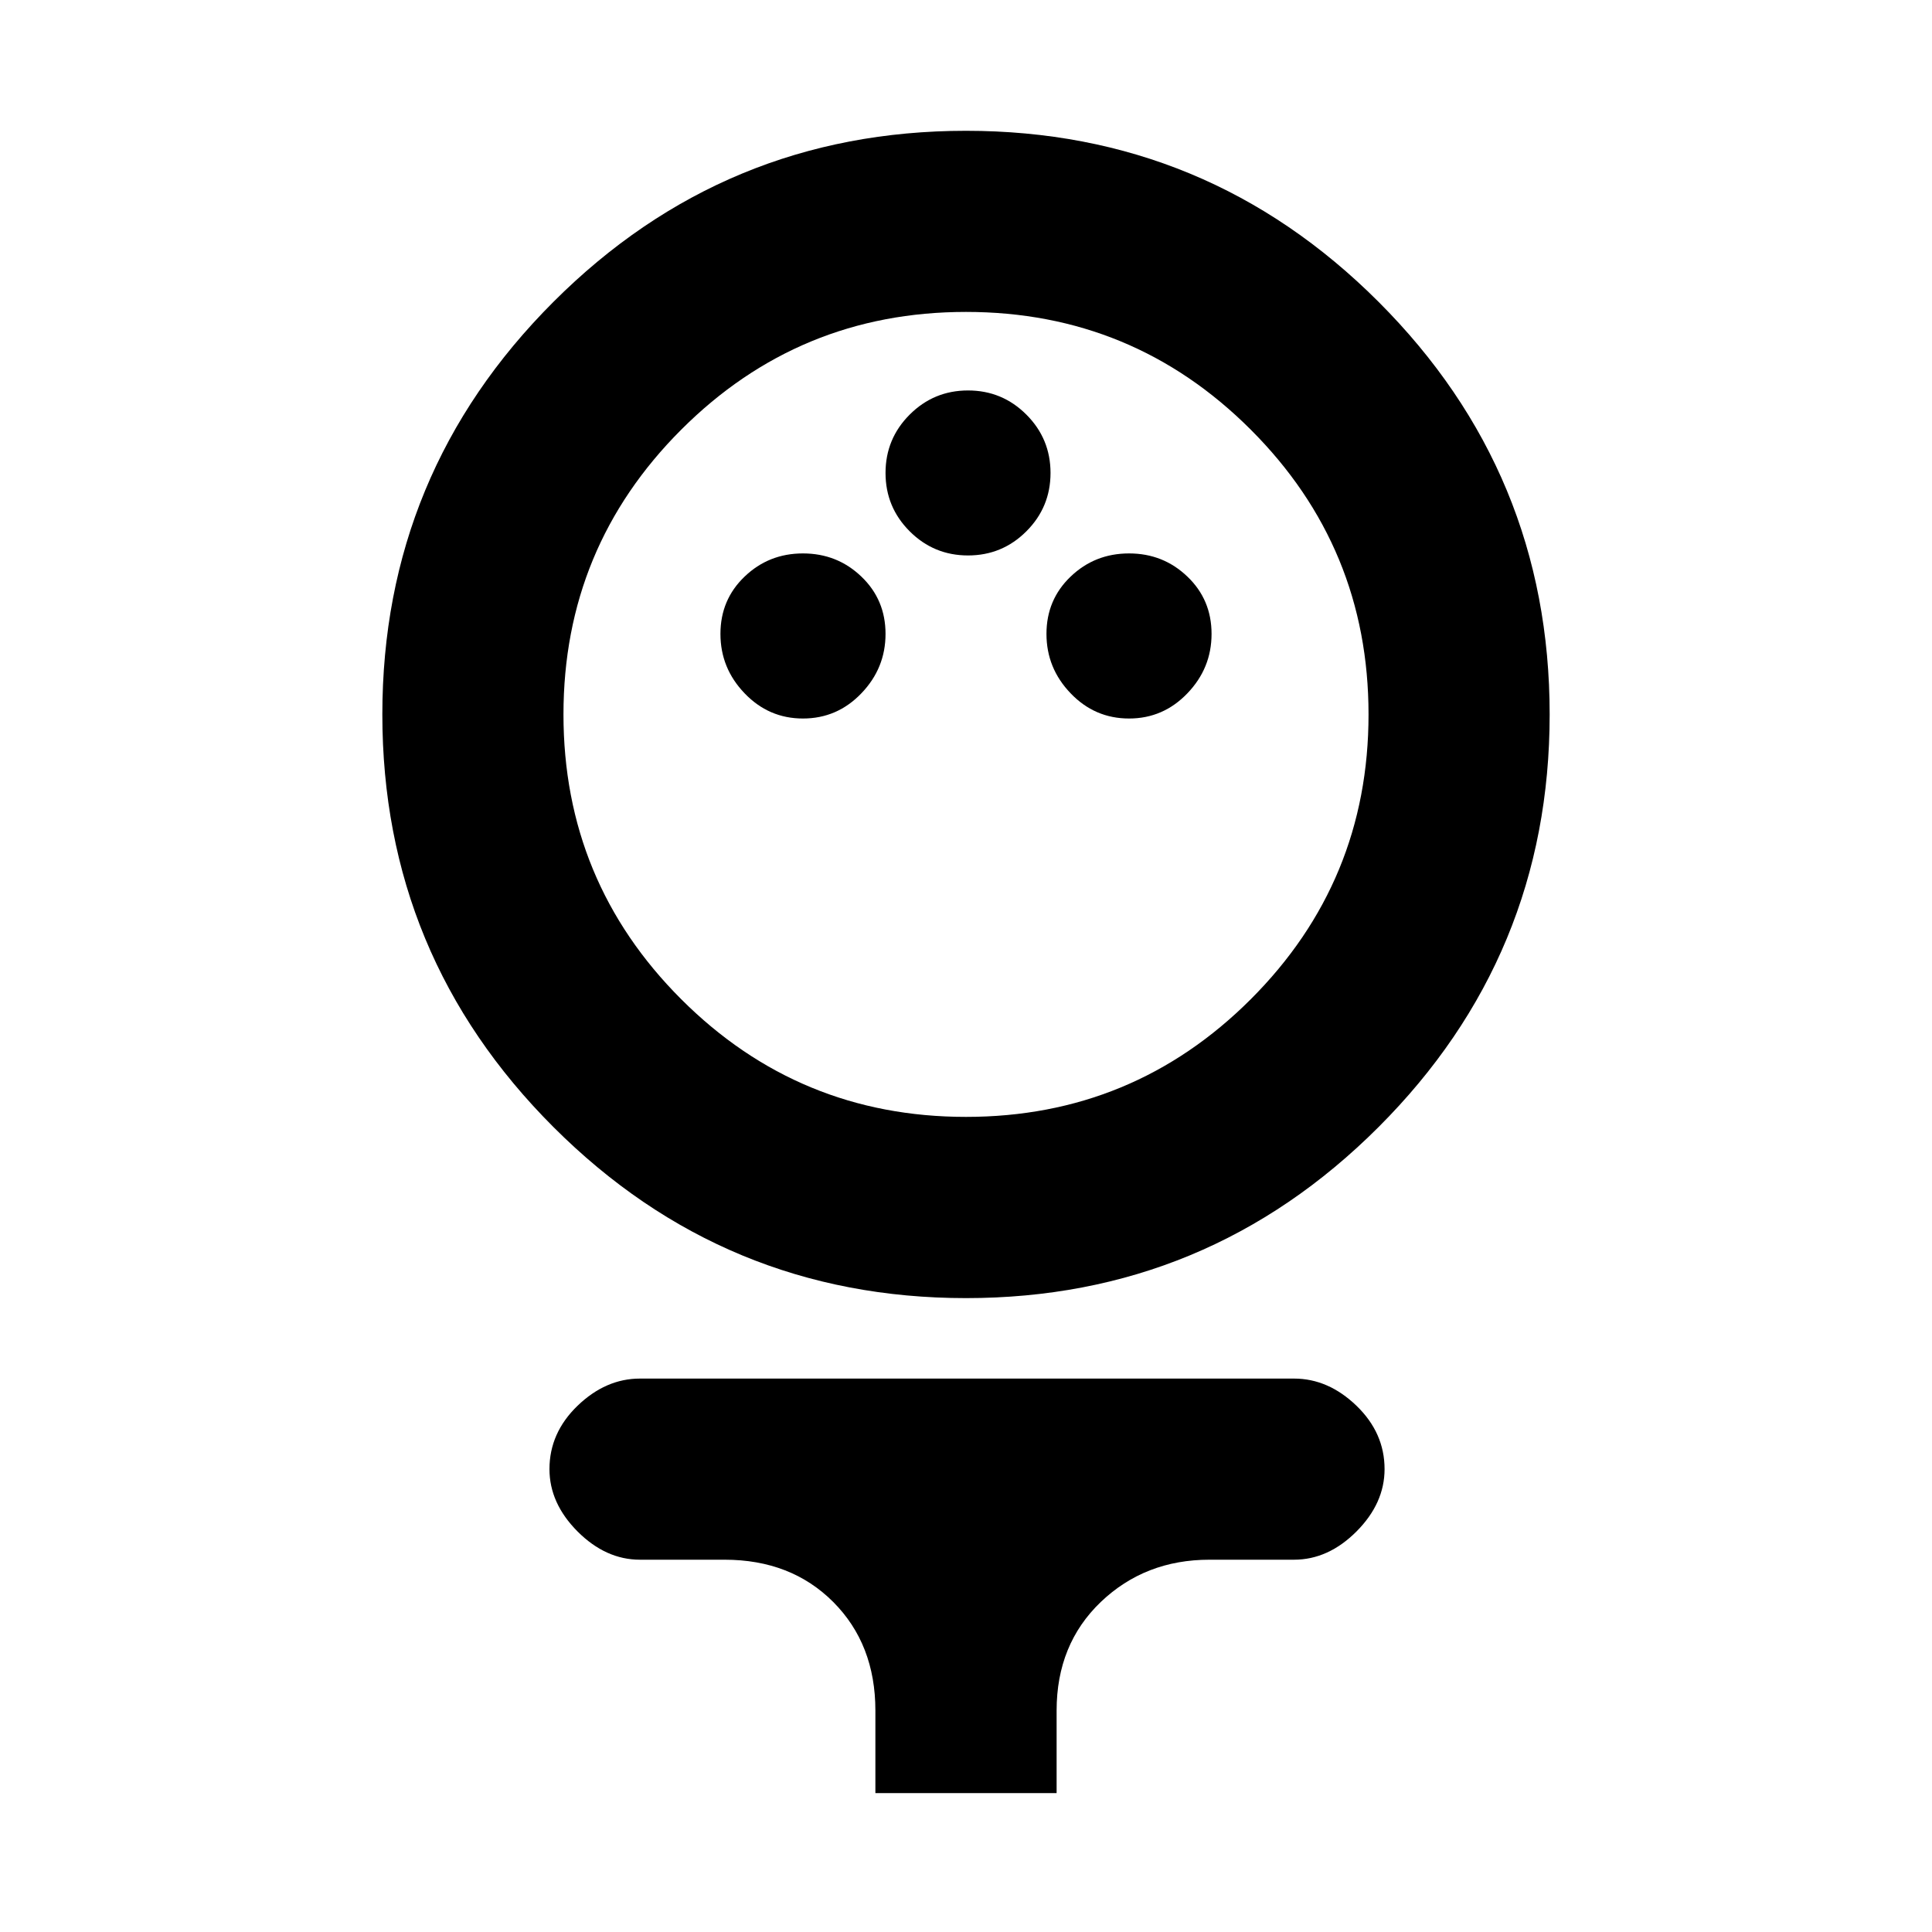 <svg xmlns="http://www.w3.org/2000/svg" height="20" width="20"><path d="M10 13.438Q7.5 13.438 5.729 11.667Q3.958 9.896 3.958 7.396Q3.958 4.896 5.729 3.125Q7.5 1.354 10 1.354Q12.5 1.354 14.271 3.125Q16.042 4.896 16.042 7.396Q16.042 9.896 14.271 11.667Q12.5 13.438 10 13.438ZM10 11.562Q11.729 11.562 12.948 10.344Q14.167 9.125 14.167 7.396Q14.167 5.667 12.948 4.448Q11.729 3.229 10 3.229Q8.271 3.229 7.052 4.448Q5.833 5.667 5.833 7.396Q5.833 9.125 7.052 10.344Q8.271 11.562 10 11.562ZM8.312 7.438Q8.667 7.438 8.917 7.177Q9.167 6.917 9.167 6.562Q9.167 6.208 8.917 5.969Q8.667 5.729 8.312 5.729Q7.958 5.729 7.708 5.969Q7.458 6.208 7.458 6.562Q7.458 6.917 7.708 7.177Q7.958 7.438 8.312 7.438ZM11.688 7.438Q12.042 7.438 12.292 7.177Q12.542 6.917 12.542 6.562Q12.542 6.208 12.292 5.969Q12.042 5.729 11.688 5.729Q11.333 5.729 11.083 5.969Q10.833 6.208 10.833 6.562Q10.833 6.917 11.083 7.177Q11.333 7.438 11.688 7.438ZM10.021 5.75Q10.375 5.75 10.625 5.5Q10.875 5.25 10.875 4.896Q10.875 4.542 10.625 4.292Q10.375 4.042 10.021 4.042Q9.667 4.042 9.417 4.292Q9.167 4.542 9.167 4.896Q9.167 5.25 9.417 5.5Q9.667 5.75 10.021 5.75ZM9.062 18.562V17.708Q9.062 17.021 8.625 16.583Q8.188 16.146 7.5 16.146H6.625Q6.271 16.146 5.979 15.854Q5.688 15.562 5.688 15.208Q5.688 14.833 5.979 14.552Q6.271 14.271 6.625 14.271H13.396Q13.75 14.271 14.042 14.552Q14.333 14.833 14.333 15.208Q14.333 15.562 14.042 15.854Q13.75 16.146 13.396 16.146H12.521Q11.854 16.146 11.396 16.583Q10.938 17.021 10.938 17.708V18.562ZM10 7.396Q10 7.396 10 7.396Q10 7.396 10 7.396Q10 7.396 10 7.396Q10 7.396 10 7.396Q10 7.396 10 7.396Q10 7.396 10 7.396Q10 7.396 10 7.396Q10 7.396 10 7.396Z"/></svg>